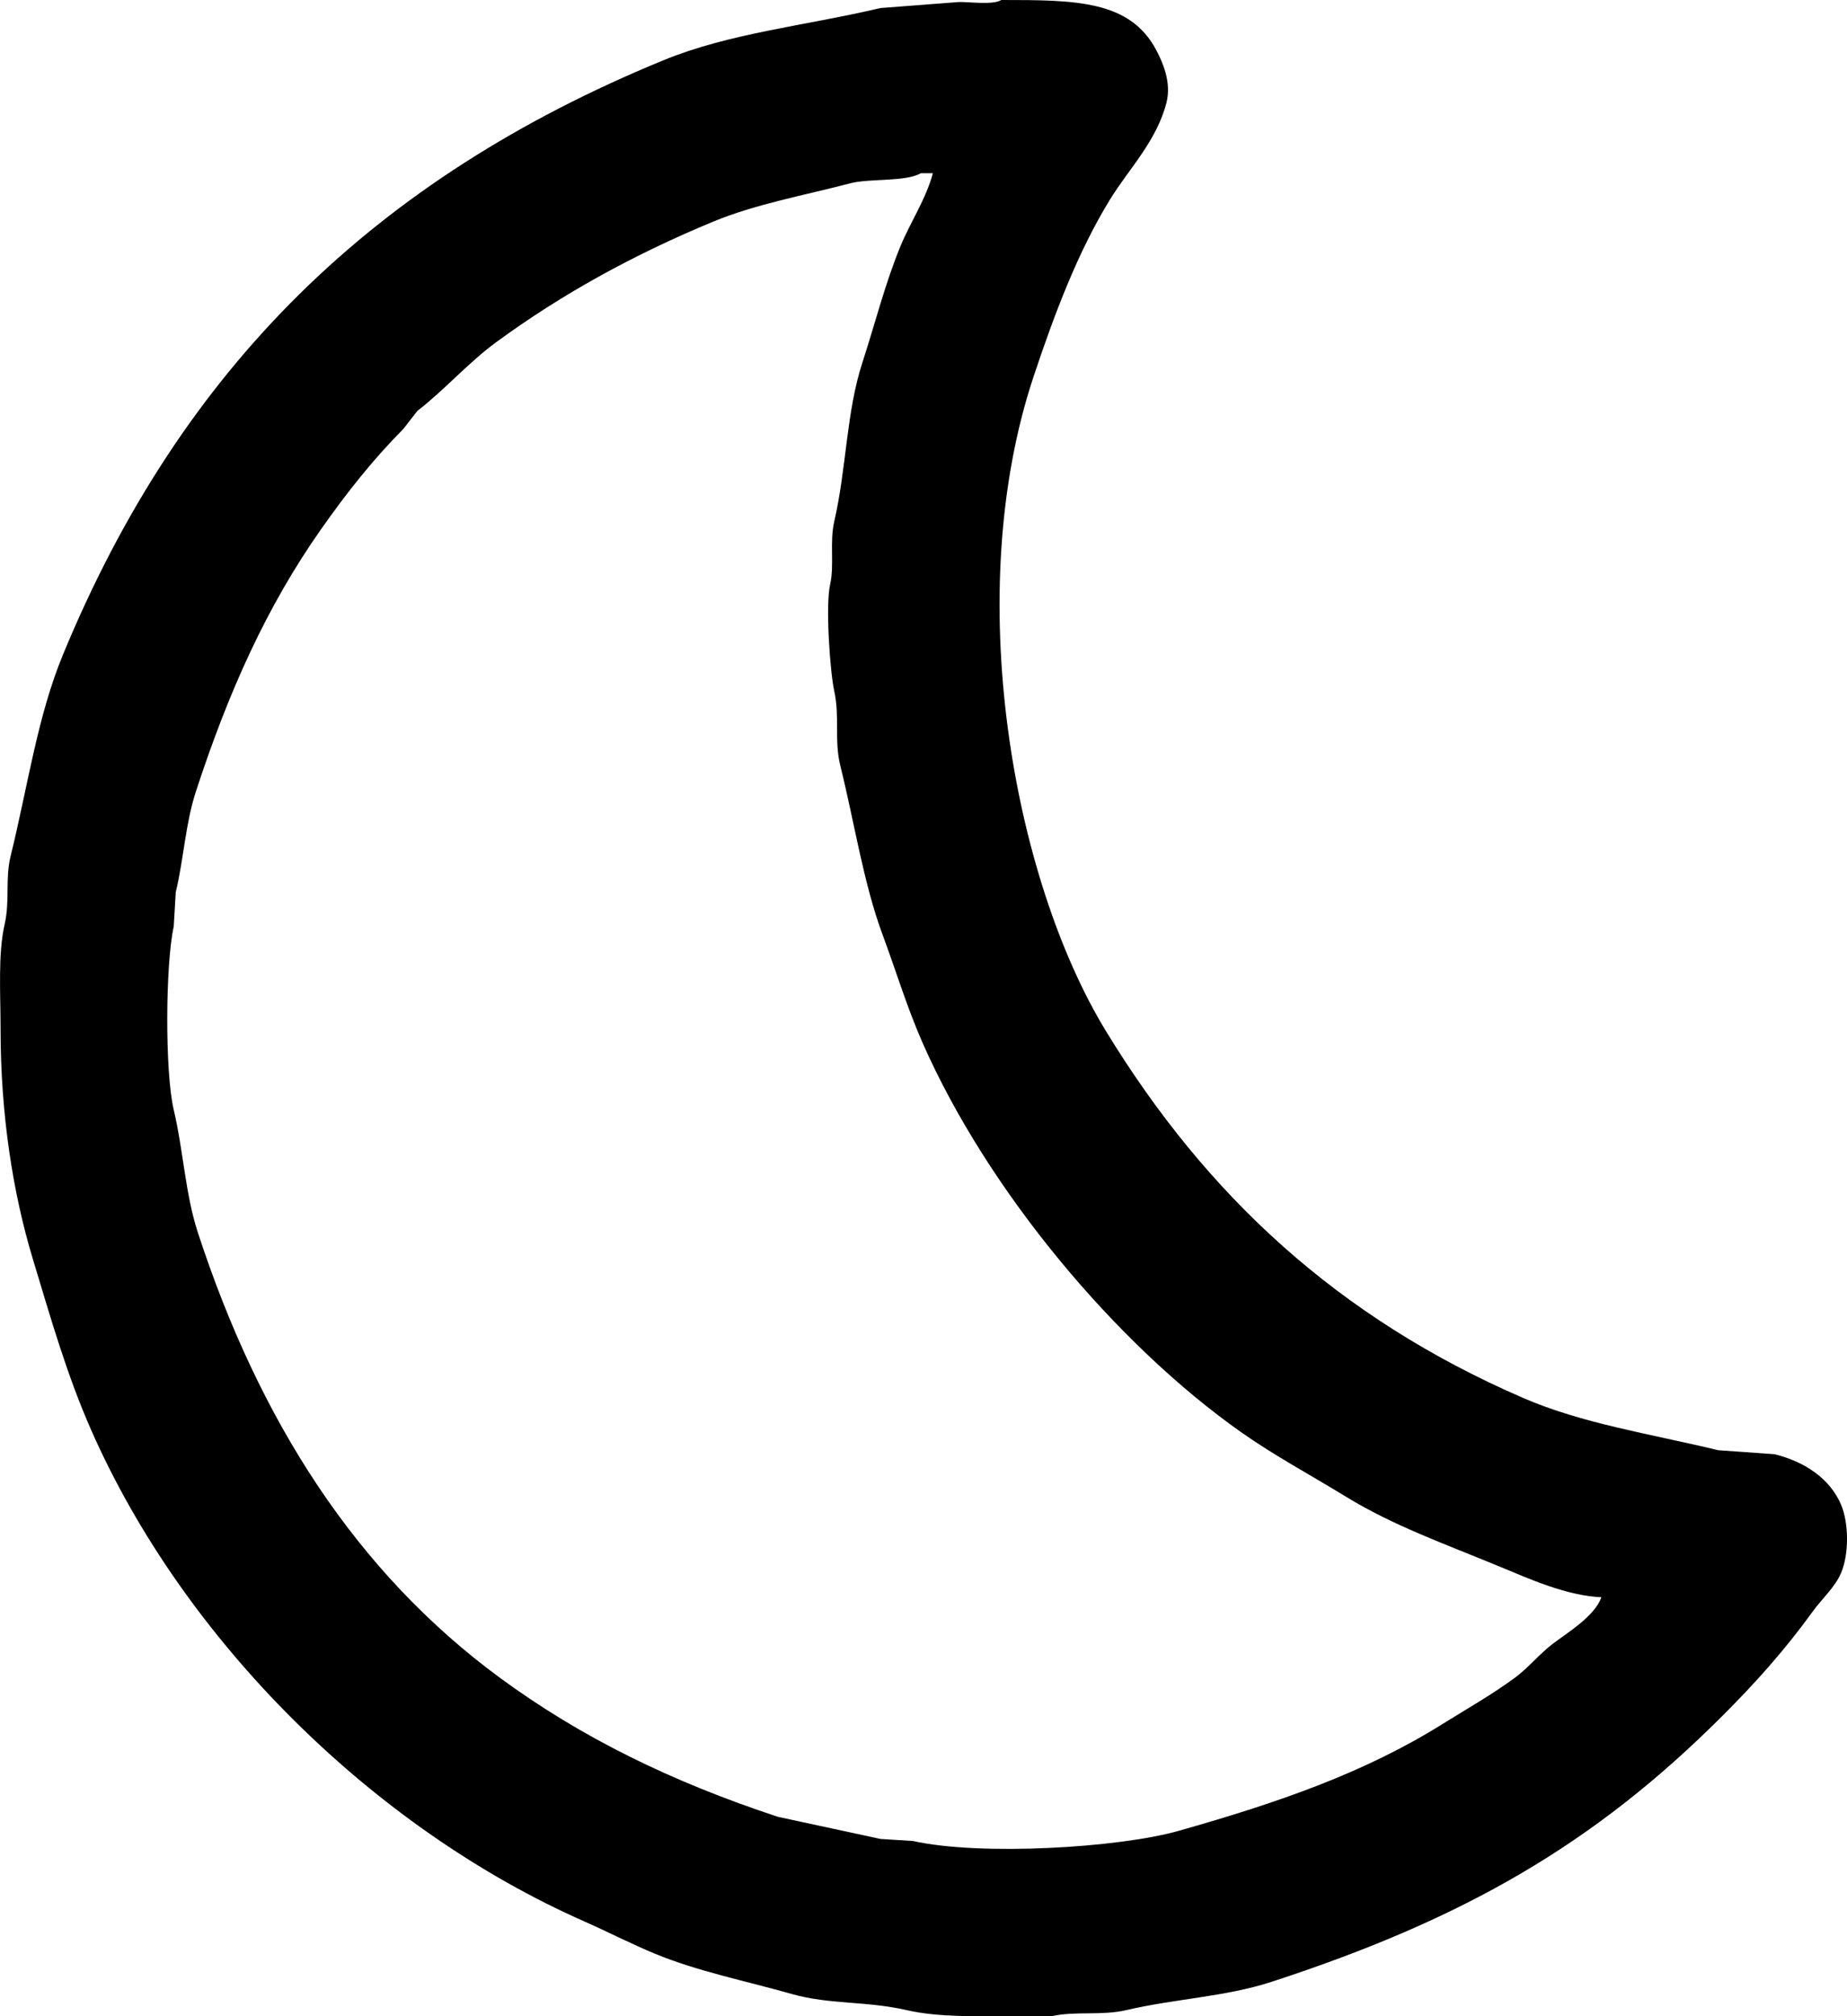 <svg height="1001" viewBox="0 0 917.25 1001" width="917.25" xmlns="http://www.w3.org/2000/svg"><path d="m498 0c36.712.021 63.9.032 77 25 2.83 5.394 7.663 15.678 5 26-4.937 19.137-18.588 32.721-28 48-15.993 25.962-27.725 57.134-38 88-35.812 107.58-10.333 249.11 36 325 49.825 81.61 115.263 142.249 207 182 29.531 12.8 62.535 17.717 97 26l28 2c14.894 3.646 27.5 12.083 33 25 3.952 9.273 3.986 24.729 0 34-3.072 7.143-9.677 13.009-14 19-13.847 19.189-28.565 35.574-45 52-63.383 63.352-127.995 100.764-224 132-22.658 7.372-47.8 8.338-72 14-12.182 2.85-25.441.369-37 3h-18c-18.708.01-38.159.64-54-3-20.124-4.624-38.41-2.717-57-8-22.9-6.507-46.638-11.18-68-20-11.466-4.734-24-11.145-35-16-104.781-46.234-198.909-139.4-245-244-12-27.243-19.664-54.113-29-85-9.973-33-15.988-71.857-16-114 0-17.55-1.357-37.2 2-52 2.744-12.1.183-22.549 3-34 8.644-35.134 13.288-69.228 26-100 58.993-142.8 154.894-236.184 298-295 33.024-13.573 69.75-17.041 108-26l39-3c5.957-.025 16.951 1.527 21-1zm-40 86c-7.523 4.392-25.453 2.5-35 5-23.016 6.035-46.938 10.293-68 19-39.753 16.433-75.632 36.234-108 60-13.853 10.171-25.364 23.464-39 34l-7 9c-15.418 15.553-28.129 31.676-41 50-26.808 38.167-45.755 80.252-62 130-5.2 15.915-6.025 33.459-10 50l-1 17c-4.134 18.639-4.455 72.1 0 91 4.809 20.4 5.719 41.781 12 61 30.572 93.54 78.664 168.567 150 221 40.187 29.538 85.309 51.638 138 69l51 11 16 1c33.747 7.543 102.446 3.371 132-5 49.891-14.131 92.429-28.916 131-53 12.431-7.762 24.383-14.481 36-23 6.672-4.893 12.438-12.059 19-17 7.5-5.644 20.718-13.679 24-23-17.371-.754-36.014-9.205-50-15-27.824-11.529-53.335-20.491-77-35-17.935-11-35.225-20.178-52-32-62.049-43.728-125.7-119.8-158-193-7.848-17.788-12.941-34.948-20-54-9.449-25.5-13.8-54.9-21-84-3.063-12.38-.14-23.965-3-37-2-9.092-4.472-42.144-2-53 2.114-9.284-.317-20.938 2-31 6.166-26.774 5.966-54.343 14-79 6.309-19.36 11.3-39.4 19-58 4.869-11.757 12.608-23.27 16-36z" fill-rule="evenodd" transform="translate(-.719)"/></svg>